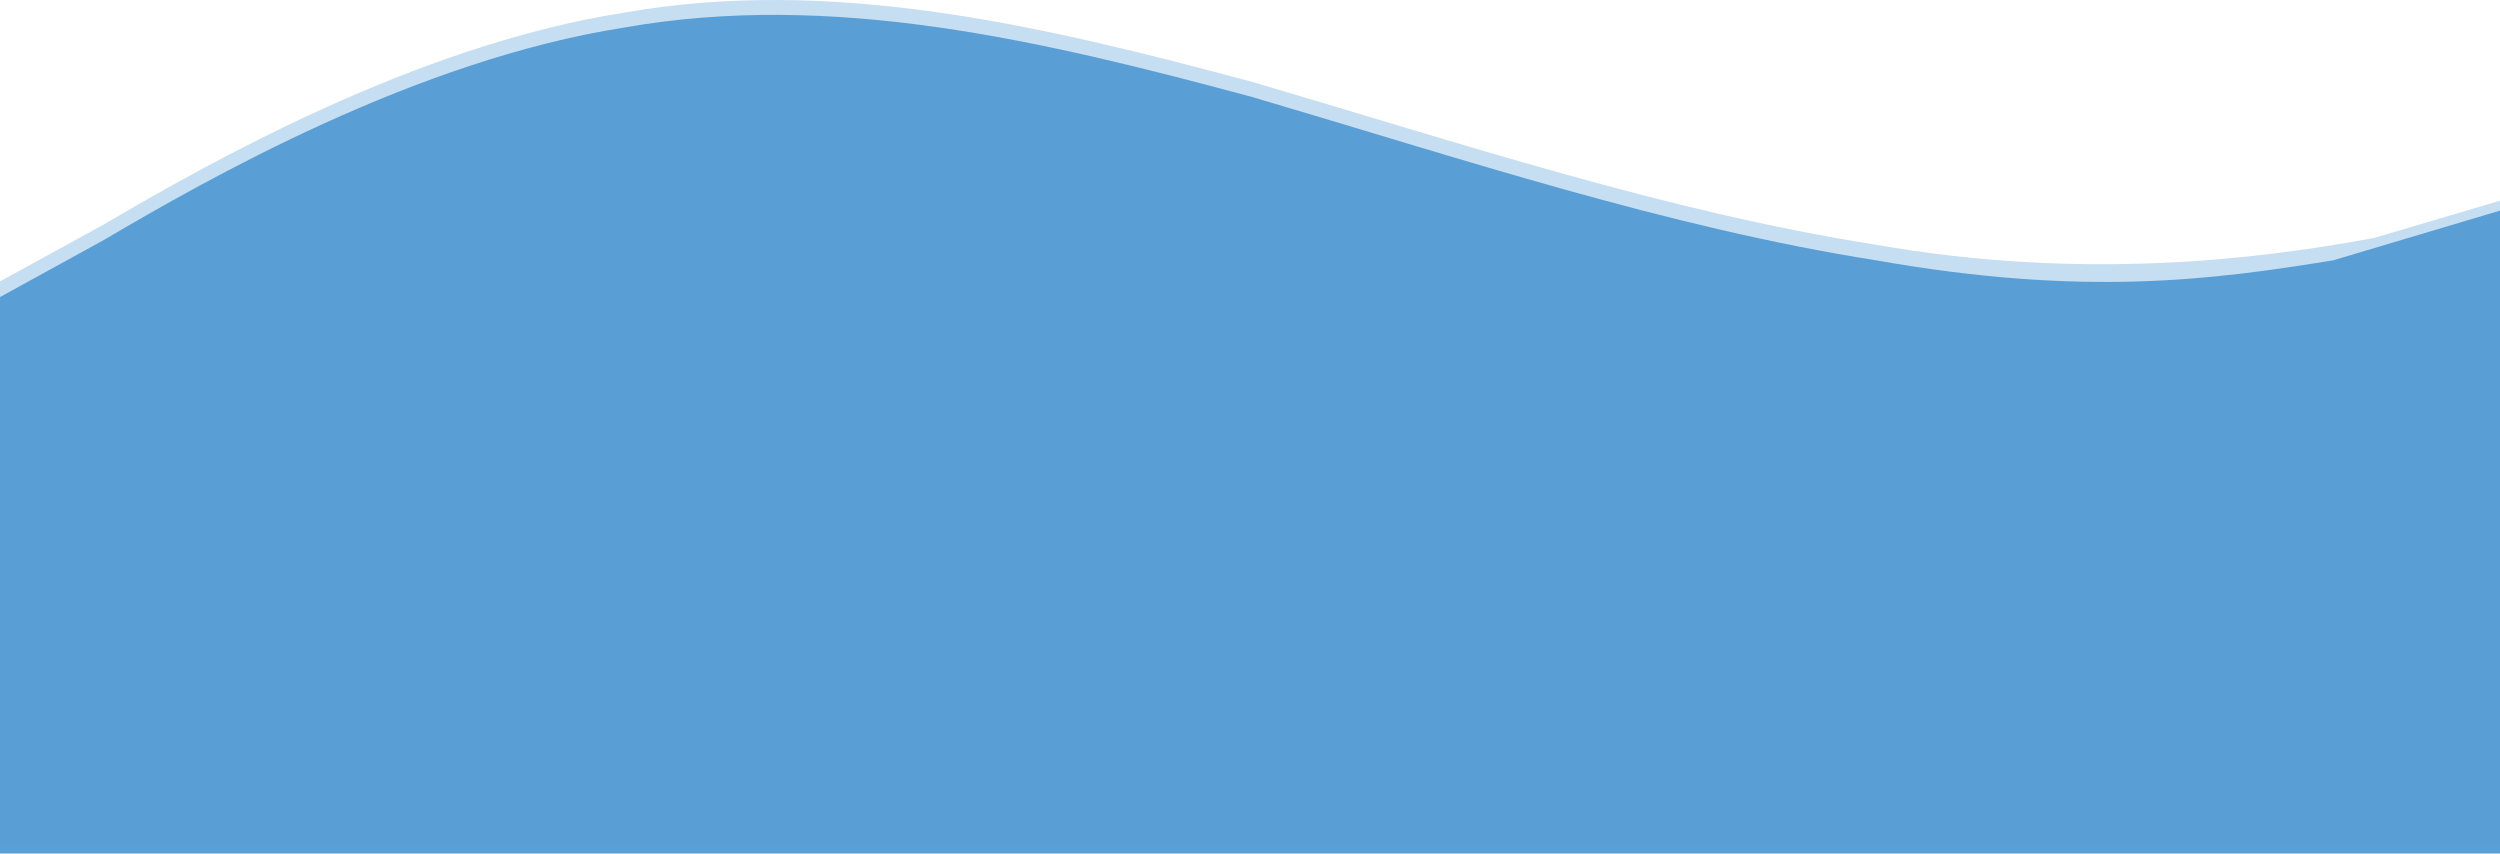 <svg width="577" height="197" viewBox="0 0 577 197" fill="none" xmlns="http://www.w3.org/2000/svg">
<path fill-rule="evenodd" clip-rule="evenodd" d="M0 68.564L24 55.37C48 41.234 96 13.905 144 6.366C192 -2.116 240 9.193 289 22.386C337 36.522 385 52.543 433 60.082C481 68.564 510.5 64.618 538.5 60.082L577 48.606V199H441C417 199 436 199 388 199C340 199 362.5 199 314.5 199C265.5 199 200 199 152 199C104 199 65 199 41 199H0V68.564Z" fill="#5AA0D6"/>
<path fill-rule="evenodd" clip-rule="evenodd" d="M0 64.942L24 51.787C48 37.693 96 10.443 144 2.926C192 -5.531 240 5.745 289 18.9C337 32.995 385 48.968 433 56.486C481 64.942 522 59.757 548 54.897L577 46.319V194.997H441C417 194.997 436 194.997 388 194.997C340 194.997 362.5 194.997 314.5 194.997C265.5 194.997 200 194.997 152 194.997C104 194.997 65 194.997 41 194.997H0V64.942Z" fill="#5AA0D6" fill-opacity="0.34"/>
</svg>
